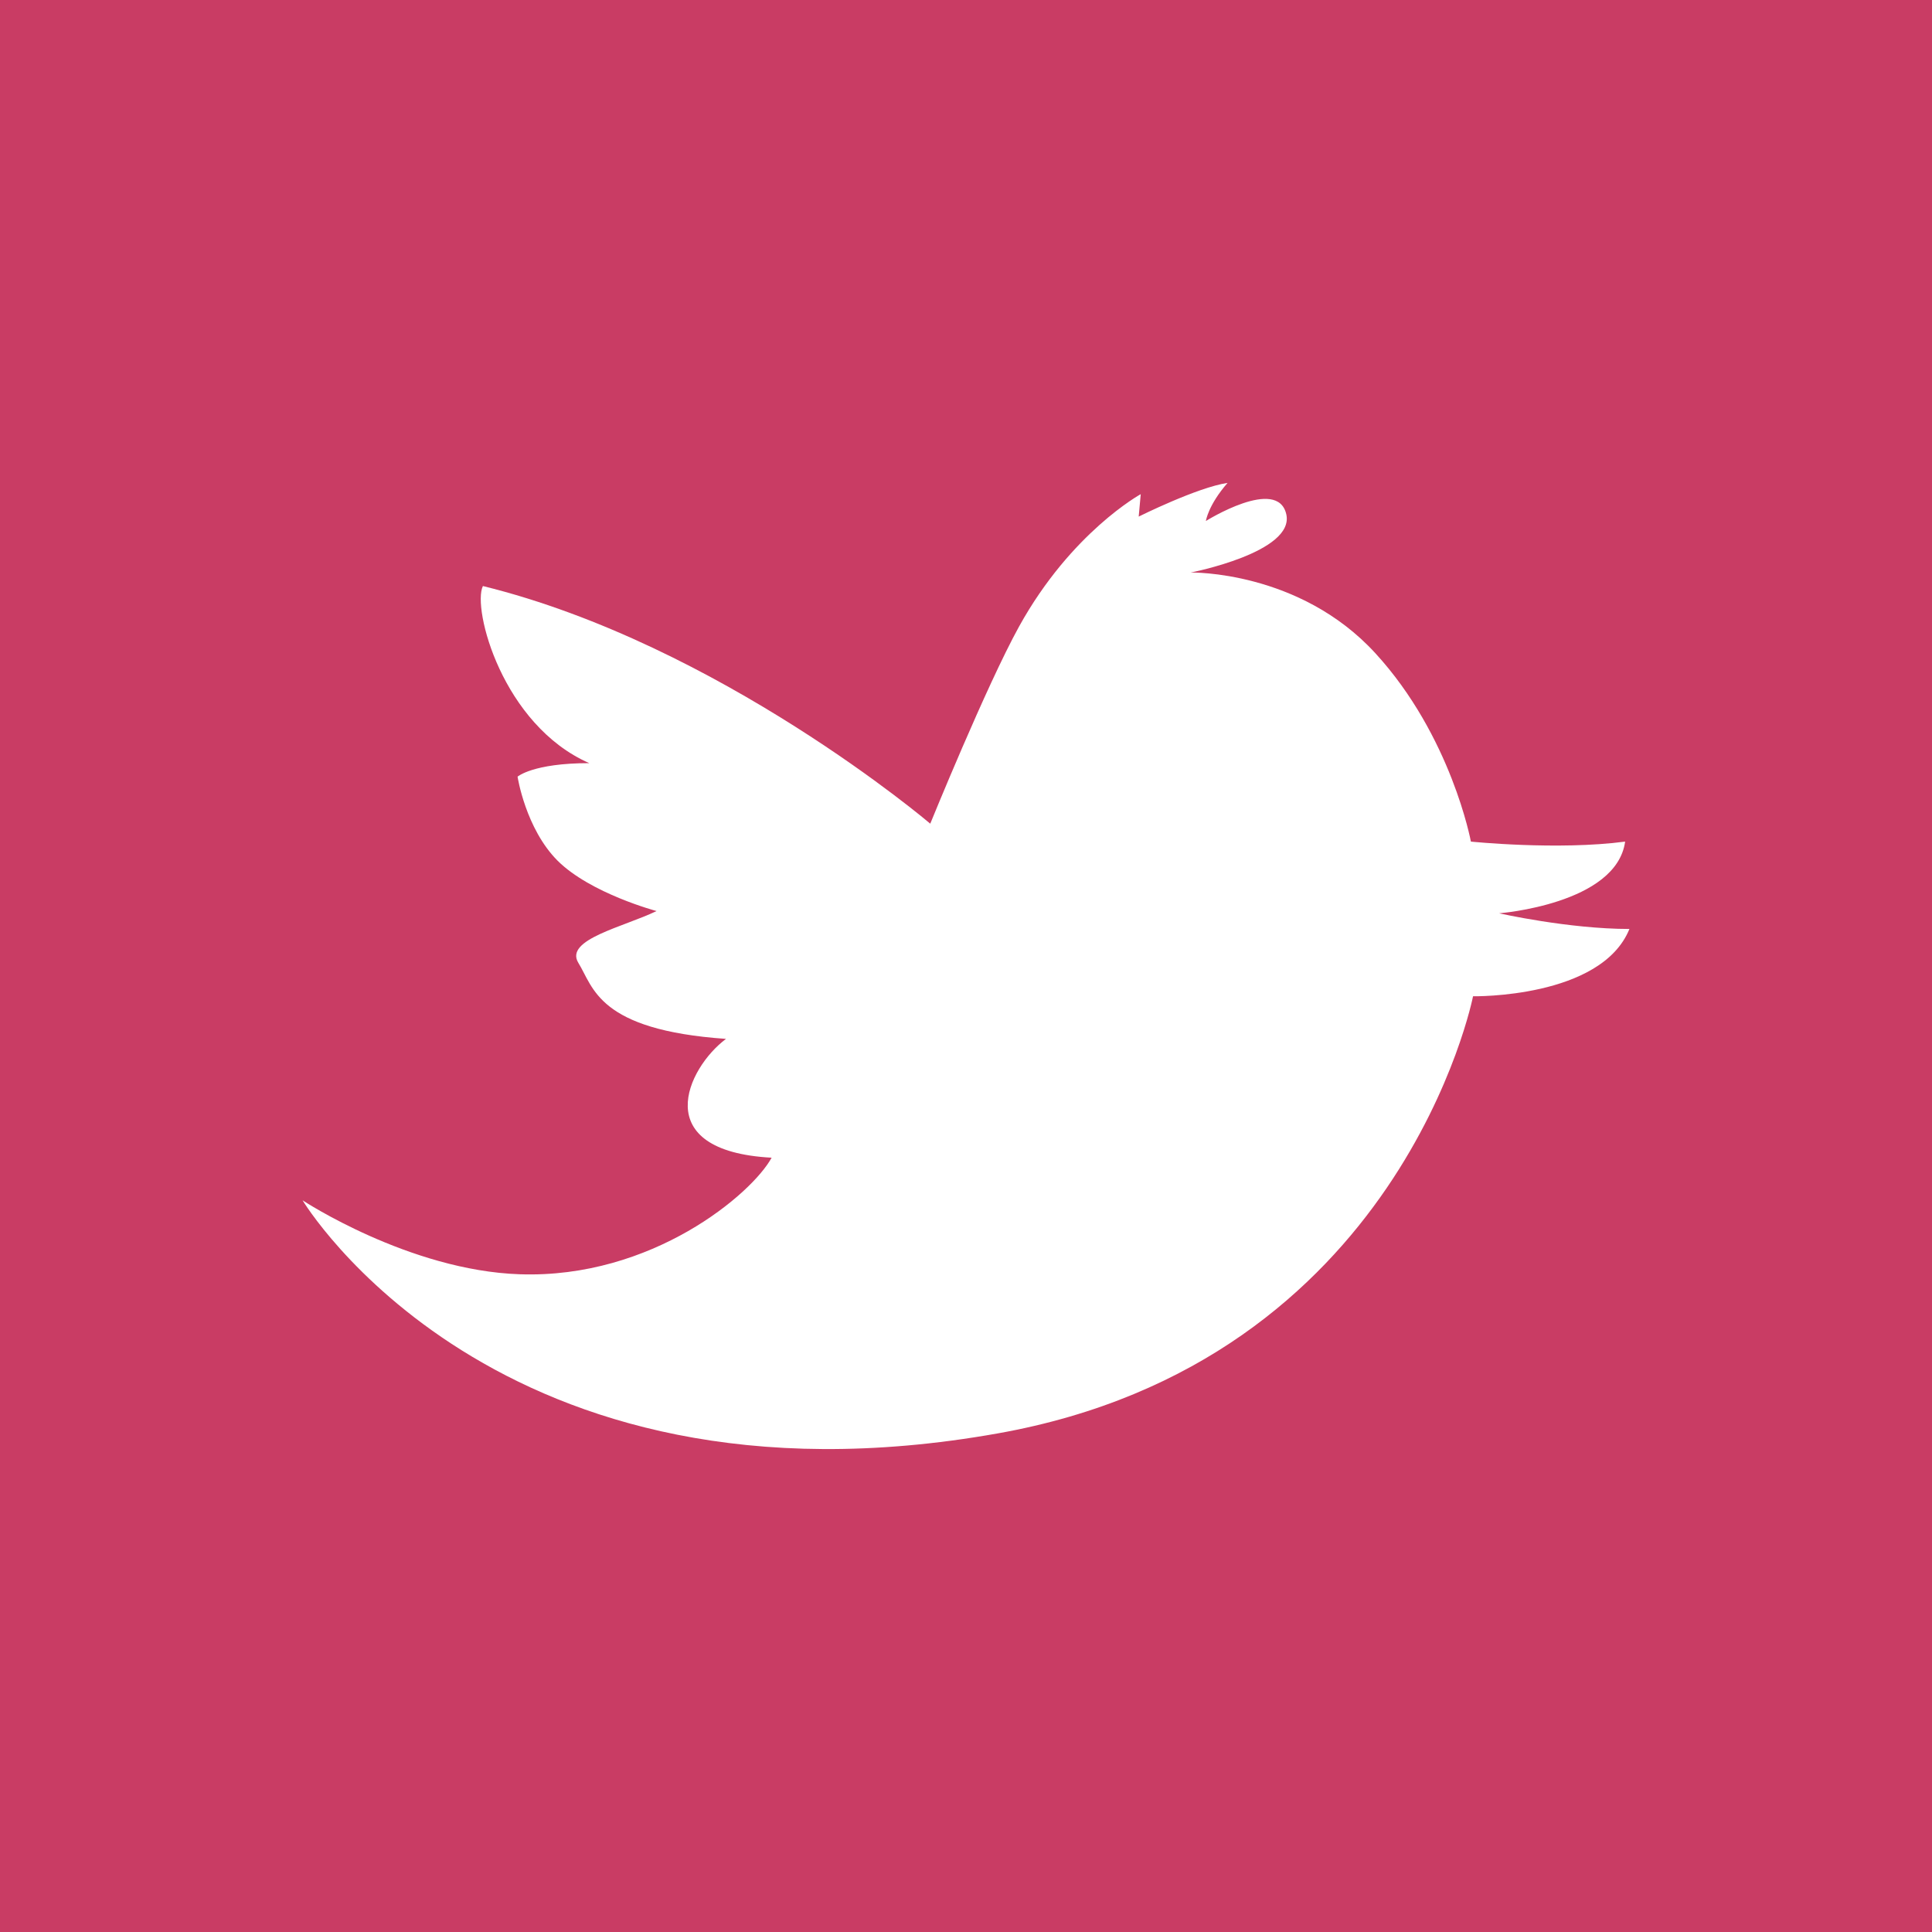 <?xml version="1.0" encoding="utf-8"?>
<!-- Generator: Adobe Illustrator 18.1.1, SVG Export Plug-In . SVG Version: 6.00 Build 0)  -->
<svg version="1.1" id="Ebene_1" xmlns="http://www.w3.org/2000/svg" xmlns:xlink="http://www.w3.org/1999/xlink" x="0px" y="0px"
	 width="18px" height="18px" viewBox="-390 392 18 18" enable-background="new -390 392 18 18" xml:space="preserve">
<path fill="#C93C64" d="M-390,392v18h18v-18H-390z M-376.276,401.282c0,0-0.668,3.405-4.43,4.073
	c-4.678,0.832-6.475-2.172-6.475-2.172s0.991,0.654,2.023,0.689c1.234,0.042,2.165-0.751,2.347-1.086
	c-1.153-0.062-0.789-0.835-0.425-1.107c-1.194-0.083-1.234-0.48-1.376-0.709c-0.132-0.217,0.426-0.335,0.729-0.482
	c0,0-0.614-0.163-0.922-0.469c-0.299-0.3-0.373-0.783-0.373-0.783s0.142-0.126,0.668-0.126c-0.809-0.355-1.093-1.441-0.991-1.65
	c2.205,0.543,4.168,2.214,4.168,2.214s0.522-1.284,0.828-1.838c0.486-0.878,1.133-1.232,1.133-1.232l-0.019,0.209
	c0,0,0.545-0.272,0.828-0.314c-0.182,0.209-0.202,0.355-0.202,0.355s0.668-0.418,0.749-0.063c0.081,0.355-0.89,0.543-0.89,0.543
	s1.012-0.021,1.72,0.752c0.708,0.772,0.89,1.755,0.89,1.755s0.809,0.083,1.437,0c-0.081,0.583-1.174,0.668-1.174,0.668
	s0.647,0.146,1.214,0.146C-375.082,401.303-376.276,401.282-376.276,401.282z"/>
</svg>
